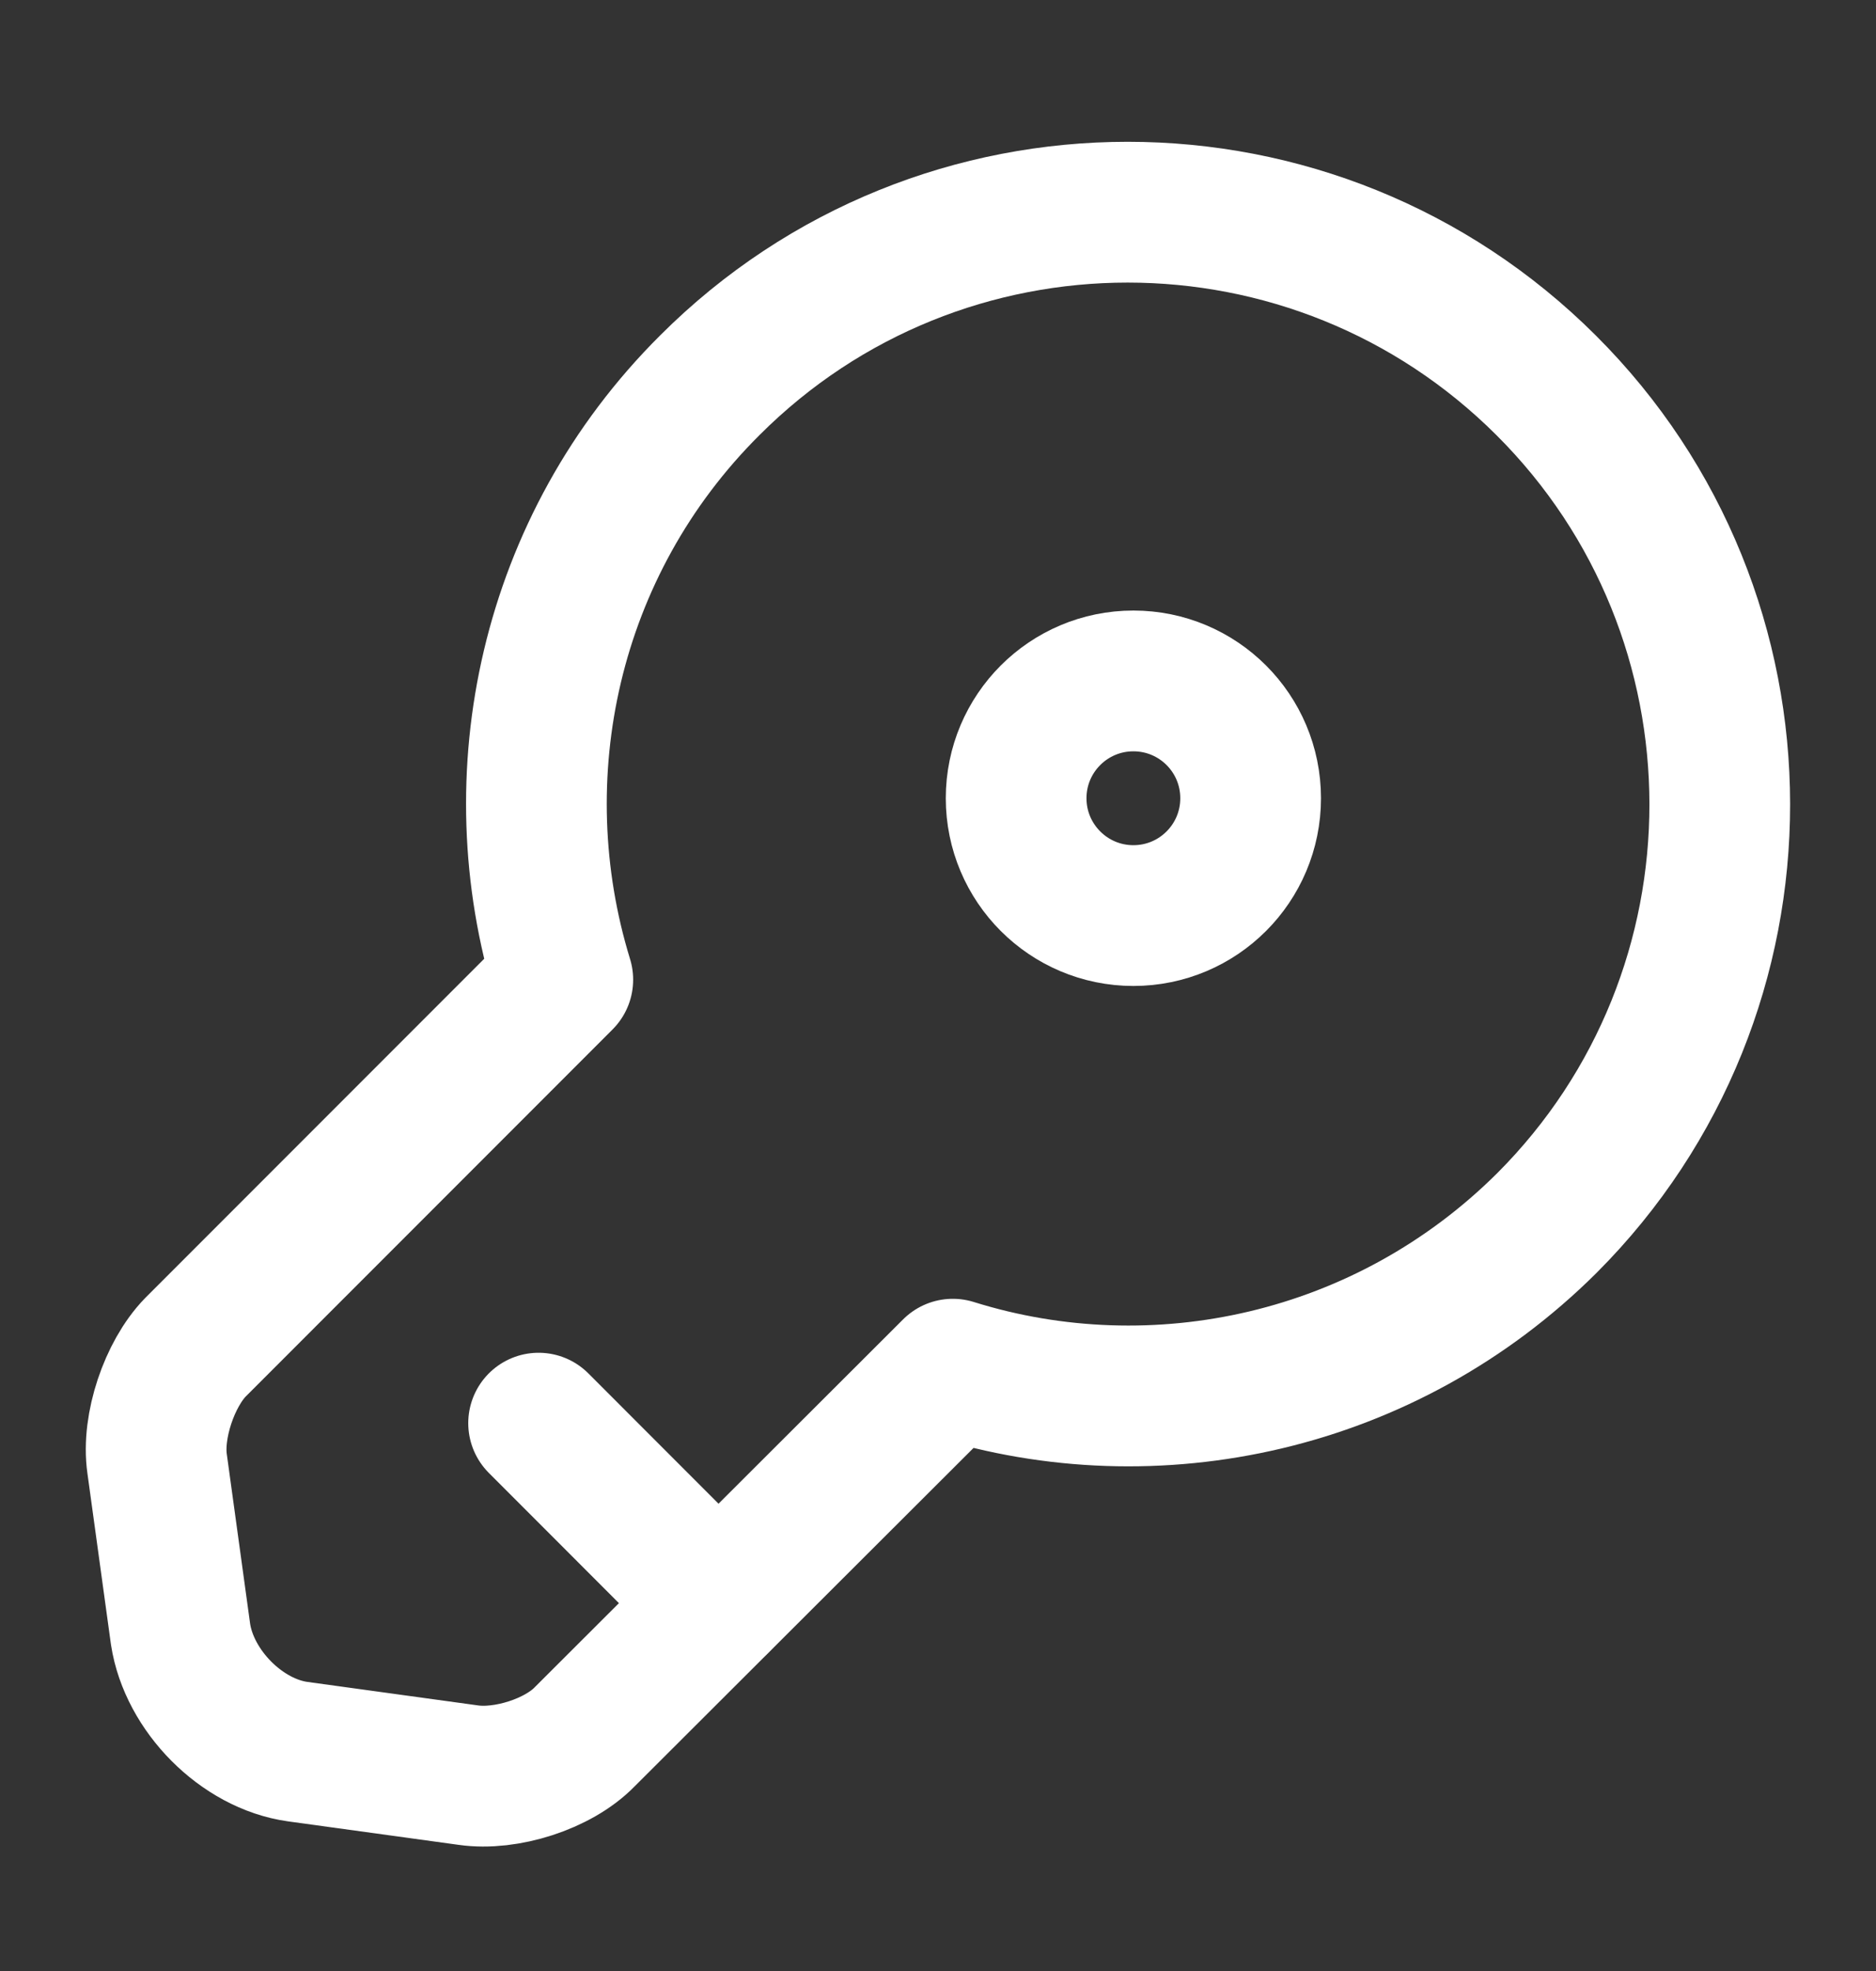 <svg width="20" height="21" viewBox="0 0 20 21" fill="none" xmlns="http://www.w3.org/2000/svg">
<rect x="0" y="0" width="20" height="21" fill="#333333" stroke="none"/>
<g opacity="1">
<path d="M16.492 13.03C14.775 14.738 12.317 15.263 10.158 14.588L6.233 18.505C5.95 18.796 5.392 18.971 4.992 18.913L3.175 18.663C2.575 18.58 2.017 18.013 1.925 17.413L1.675 15.596C1.617 15.196 1.808 14.638 2.083 14.355L6 10.438C5.333 8.271 5.85 5.813 7.567 4.105C10.025 1.646 14.017 1.646 16.483 4.105C18.95 6.563 18.95 10.571 16.492 13.03Z" stroke="white" stroke-width="1.5" stroke-miterlimit="10" stroke-linecap="round" stroke-linejoin="round"/>
<path d="M5.742 15.163L7.658 17.08" stroke="white" stroke-width="1.5" stroke-miterlimit="10" stroke-linecap="round" stroke-linejoin="round"/>
<path d="M12.083 9.755C12.774 9.755 13.333 9.195 13.333 8.505C13.333 7.814 12.774 7.255 12.083 7.255C11.393 7.255 10.833 7.814 10.833 8.505C10.833 9.195 11.393 9.755 12.083 9.755Z" stroke="white" stroke-width="1.5" stroke-linecap="round" stroke-linejoin="round"/>
</g>
</svg>
